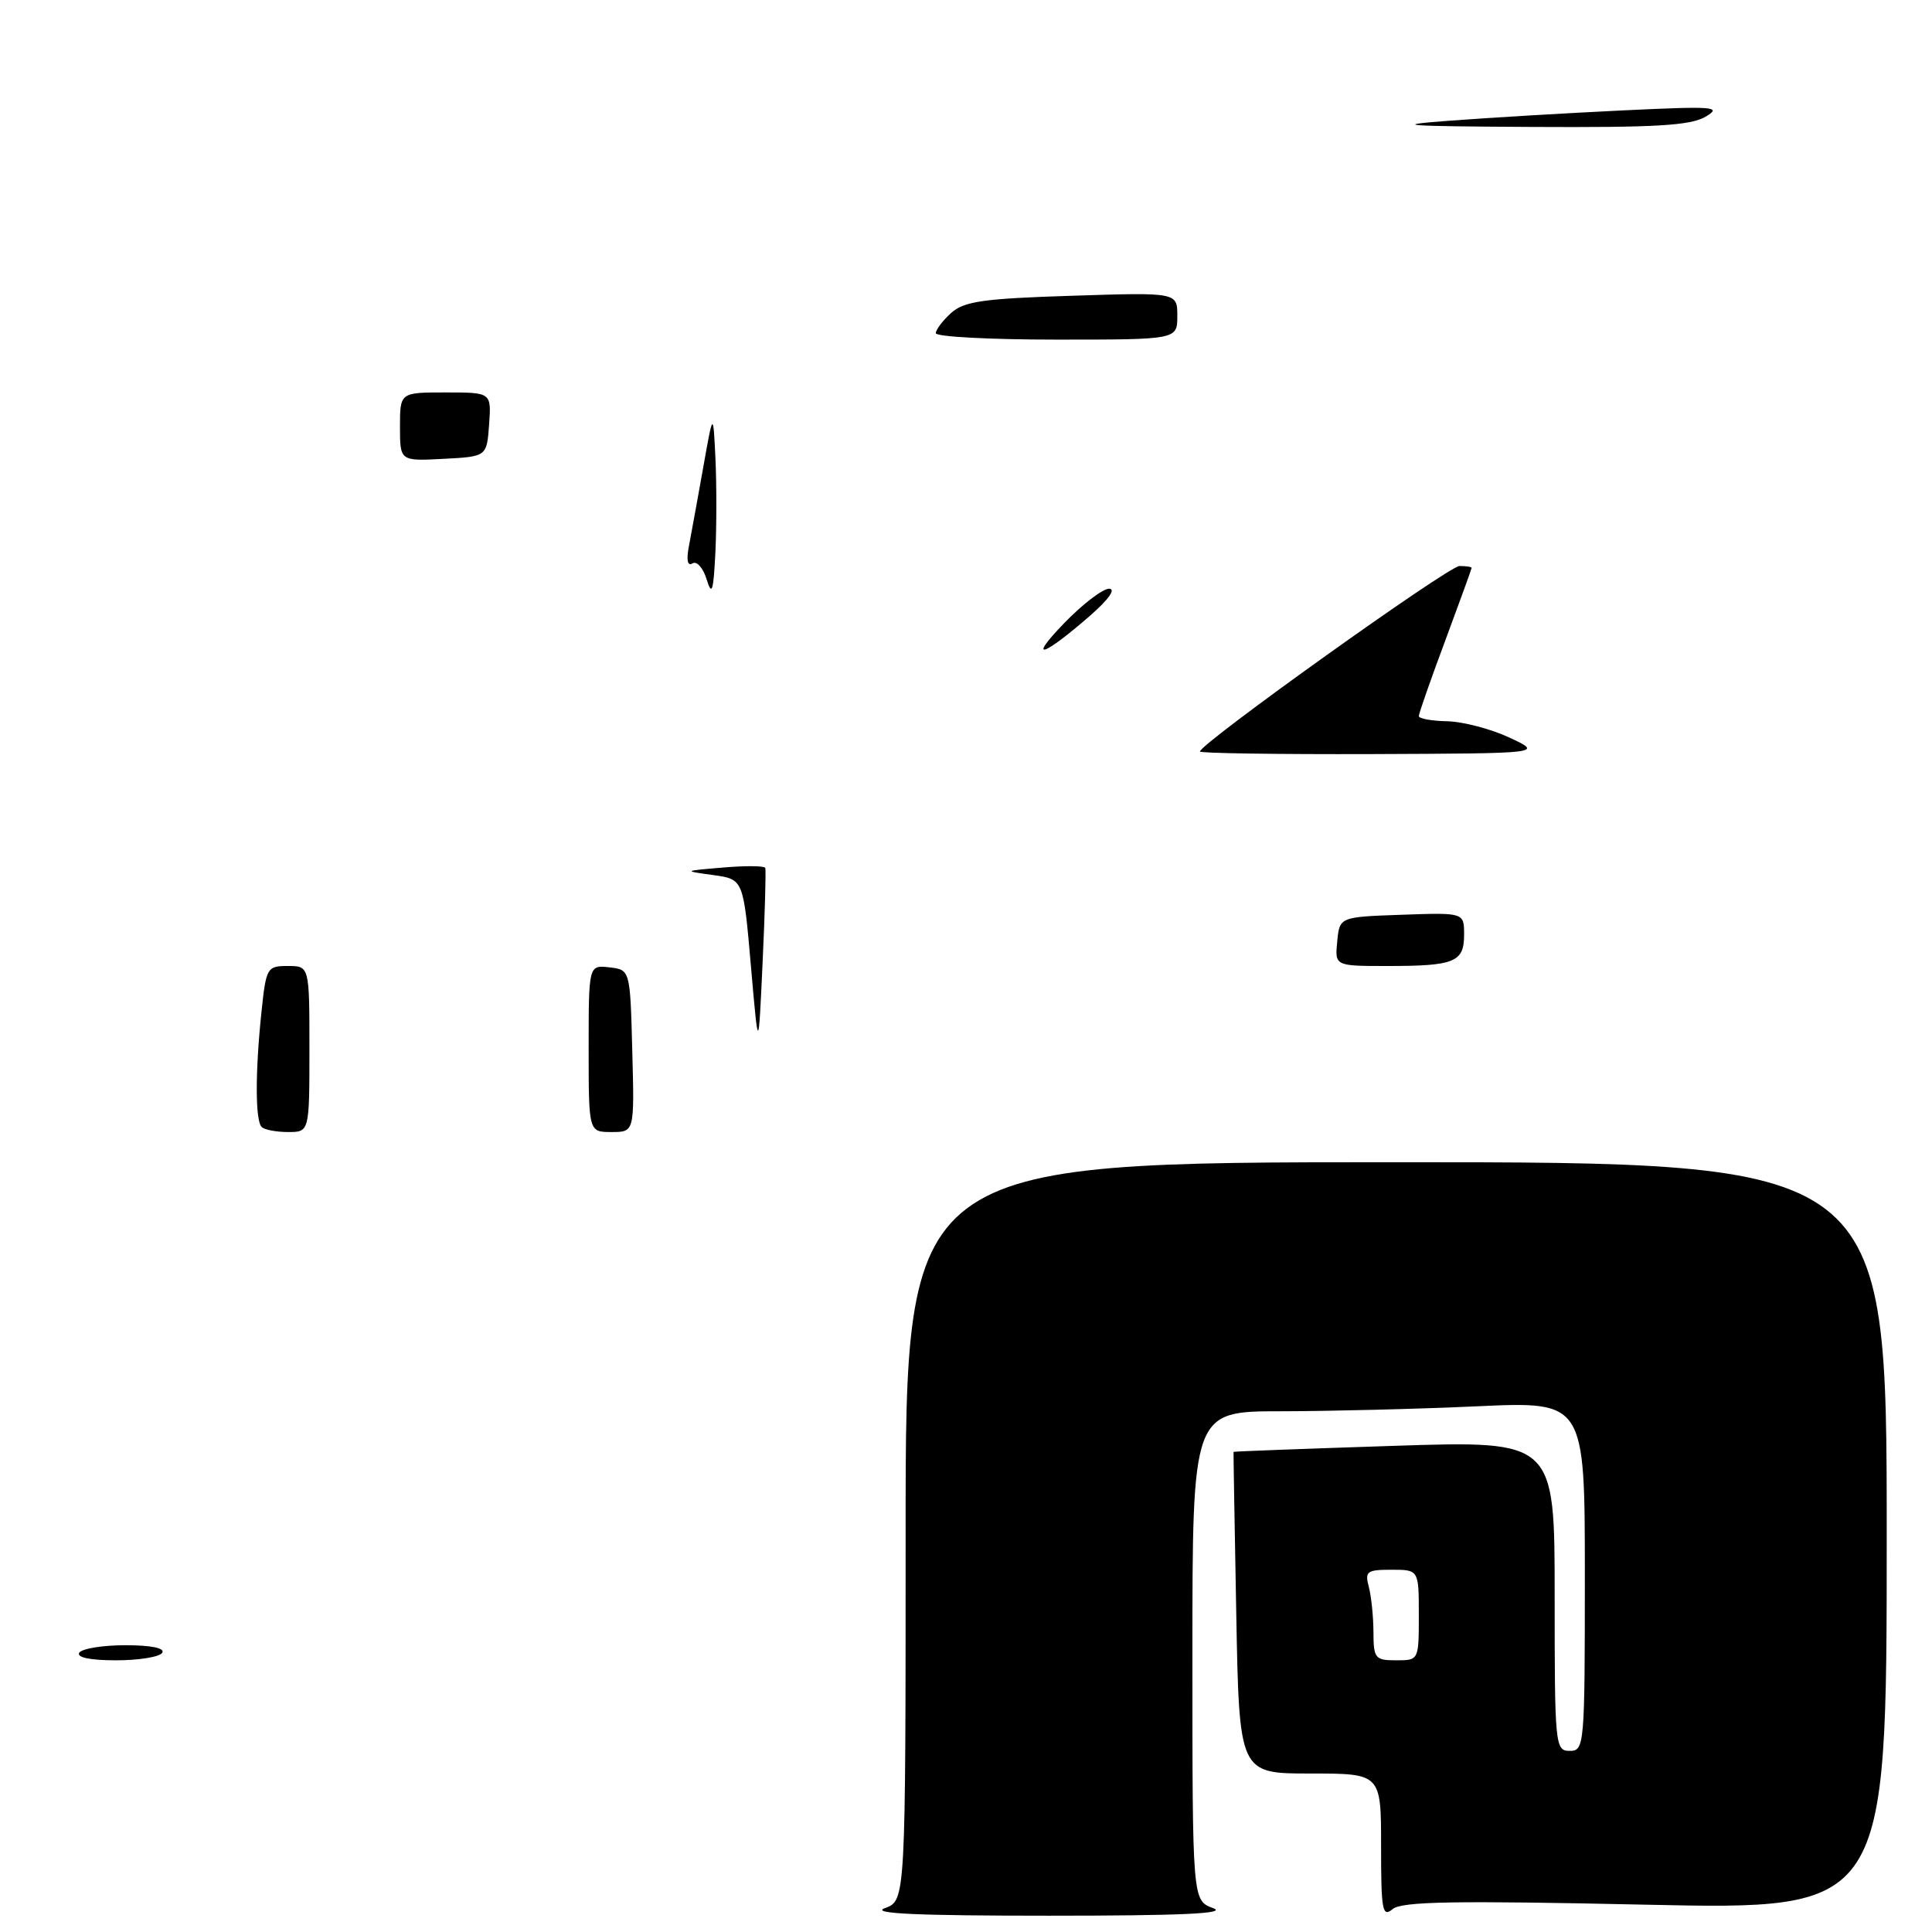 <?xml version="1.0" encoding="UTF-8" standalone="no"?>
<!DOCTYPE svg PUBLIC "-//W3C//DTD SVG 1.1//EN" "http://www.w3.org/Graphics/SVG/1.1/DTD/svg11.dtd" >
<svg xmlns="http://www.w3.org/2000/svg" xmlns:xlink="http://www.w3.org/1999/xlink" version="1.1" viewBox="0 0 256 256">
 <g >
 <path fill="currentColor"
d=" M 160.75 252.84 C 158.00 251.83 158.00 251.83 158.00 219.42 C 158.00 187.00 158.00 187.00 169.75 187.00 C 176.21 186.99 187.91 186.70 195.75 186.34 C 210.00 185.69 210.00 185.69 210.00 208.84 C 210.00 231.33 209.94 232.00 208.00 232.00 C 206.06 232.00 206.00 231.33 206.00 211.44 C 206.00 190.89 206.00 190.89 184.75 191.58 C 173.06 191.96 163.48 192.32 163.45 192.38 C 163.43 192.45 163.59 202.06 163.81 213.75 C 164.20 235.00 164.20 235.00 173.60 235.00 C 183.00 235.00 183.00 235.00 183.00 244.62 C 183.00 253.18 183.17 254.10 184.54 252.96 C 185.76 251.95 192.73 251.83 218.04 252.38 C 250.00 253.07 250.00 253.07 250.00 203.53 C 250.00 154.00 250.00 154.00 185.00 154.00 C 120.00 154.00 120.00 154.00 120.00 202.92 C 120.00 251.83 120.00 251.83 117.25 252.84 C 115.28 253.56 121.44 253.84 139.00 253.84 C 156.56 253.84 162.72 253.56 160.75 252.84 Z  M 10.50 219.00 C 10.84 218.45 13.59 218.00 16.62 218.00 C 20.03 218.00 21.88 218.38 21.50 219.00 C 21.16 219.55 18.41 220.00 15.38 220.00 C 11.97 220.00 10.12 219.62 10.50 219.00 Z  M 34.67 149.33 C 33.82 148.49 33.81 142.08 34.64 134.15 C 35.26 128.20 35.38 128.00 38.14 128.00 C 41.00 128.00 41.00 128.00 41.00 139.00 C 41.00 150.00 41.00 150.00 38.17 150.00 C 36.61 150.00 35.03 149.70 34.67 149.33 Z  M 78.00 138.93 C 78.00 127.87 78.00 127.87 80.75 128.18 C 83.50 128.50 83.50 128.50 83.78 139.25 C 84.07 150.00 84.07 150.00 81.03 150.00 C 78.00 150.00 78.00 150.00 78.00 138.93 Z  M 99.50 128.00 C 98.50 116.50 98.50 116.50 94.50 115.95 C 90.50 115.40 90.50 115.40 95.85 114.95 C 98.79 114.70 101.28 114.72 101.40 115.00 C 101.51 115.28 101.36 120.90 101.05 127.50 C 100.50 139.50 100.50 139.50 99.50 128.00 Z  M 177.19 124.75 C 177.50 121.50 177.50 121.50 185.75 121.21 C 194.00 120.92 194.00 120.92 194.00 123.85 C 194.00 127.49 192.76 128.00 183.85 128.00 C 176.87 128.00 176.87 128.00 177.19 124.75 Z  M 159.00 99.58 C 159.00 98.55 191.95 75.00 193.39 75.00 C 194.28 75.00 195.00 75.11 195.00 75.25 C 194.99 75.39 193.42 79.72 191.50 84.89 C 189.57 90.05 188.00 94.55 188.00 94.89 C 188.00 95.22 189.69 95.53 191.75 95.57 C 193.81 95.61 197.53 96.58 200.00 97.73 C 204.50 99.83 204.50 99.83 181.75 99.92 C 169.24 99.96 159.00 99.81 159.00 99.58 Z  M 140.96 82.62 C 143.41 80.08 146.11 78.01 146.96 78.01 C 147.89 78.02 146.91 79.42 144.50 81.53 C 138.19 87.04 136.06 87.70 140.96 82.62 Z  M 93.63 76.76 C 93.17 75.25 92.32 74.30 91.76 74.65 C 91.10 75.05 90.93 74.24 91.28 72.39 C 91.59 70.80 92.43 66.12 93.17 62.00 C 94.50 54.50 94.50 54.50 94.80 60.75 C 94.96 64.19 94.96 69.81 94.79 73.25 C 94.53 78.41 94.33 79.02 93.63 76.76 Z  M 53.00 56.55 C 53.00 52.00 53.00 52.00 59.06 52.00 C 65.11 52.00 65.11 52.00 64.81 56.25 C 64.50 60.50 64.50 60.50 58.75 60.80 C 53.00 61.10 53.00 61.10 53.00 56.55 Z  M 124.00 44.15 C 124.00 43.69 124.91 42.48 126.03 41.47 C 127.74 39.93 130.28 39.56 142.03 39.19 C 156.00 38.74 156.00 38.74 156.00 41.87 C 156.00 45.00 156.00 45.00 140.00 45.00 C 131.20 45.00 124.00 44.62 124.00 44.15 Z  M 192.00 16.00 C 197.22 15.60 207.57 14.99 215.00 14.63 C 227.17 14.05 228.25 14.13 226.00 15.46 C 224.00 16.64 219.41 16.91 203.00 16.82 C 185.99 16.73 184.12 16.59 192.00 16.00 Z  M 181.99 216.25 C 181.98 214.19 181.70 211.49 181.37 210.25 C 180.83 208.22 181.12 208.00 184.38 208.00 C 188.00 208.00 188.00 208.00 188.00 214.00 C 188.00 220.00 188.00 220.00 185.00 220.00 C 182.20 220.00 182.00 219.75 181.99 216.25 Z "/>
</g>
</svg>